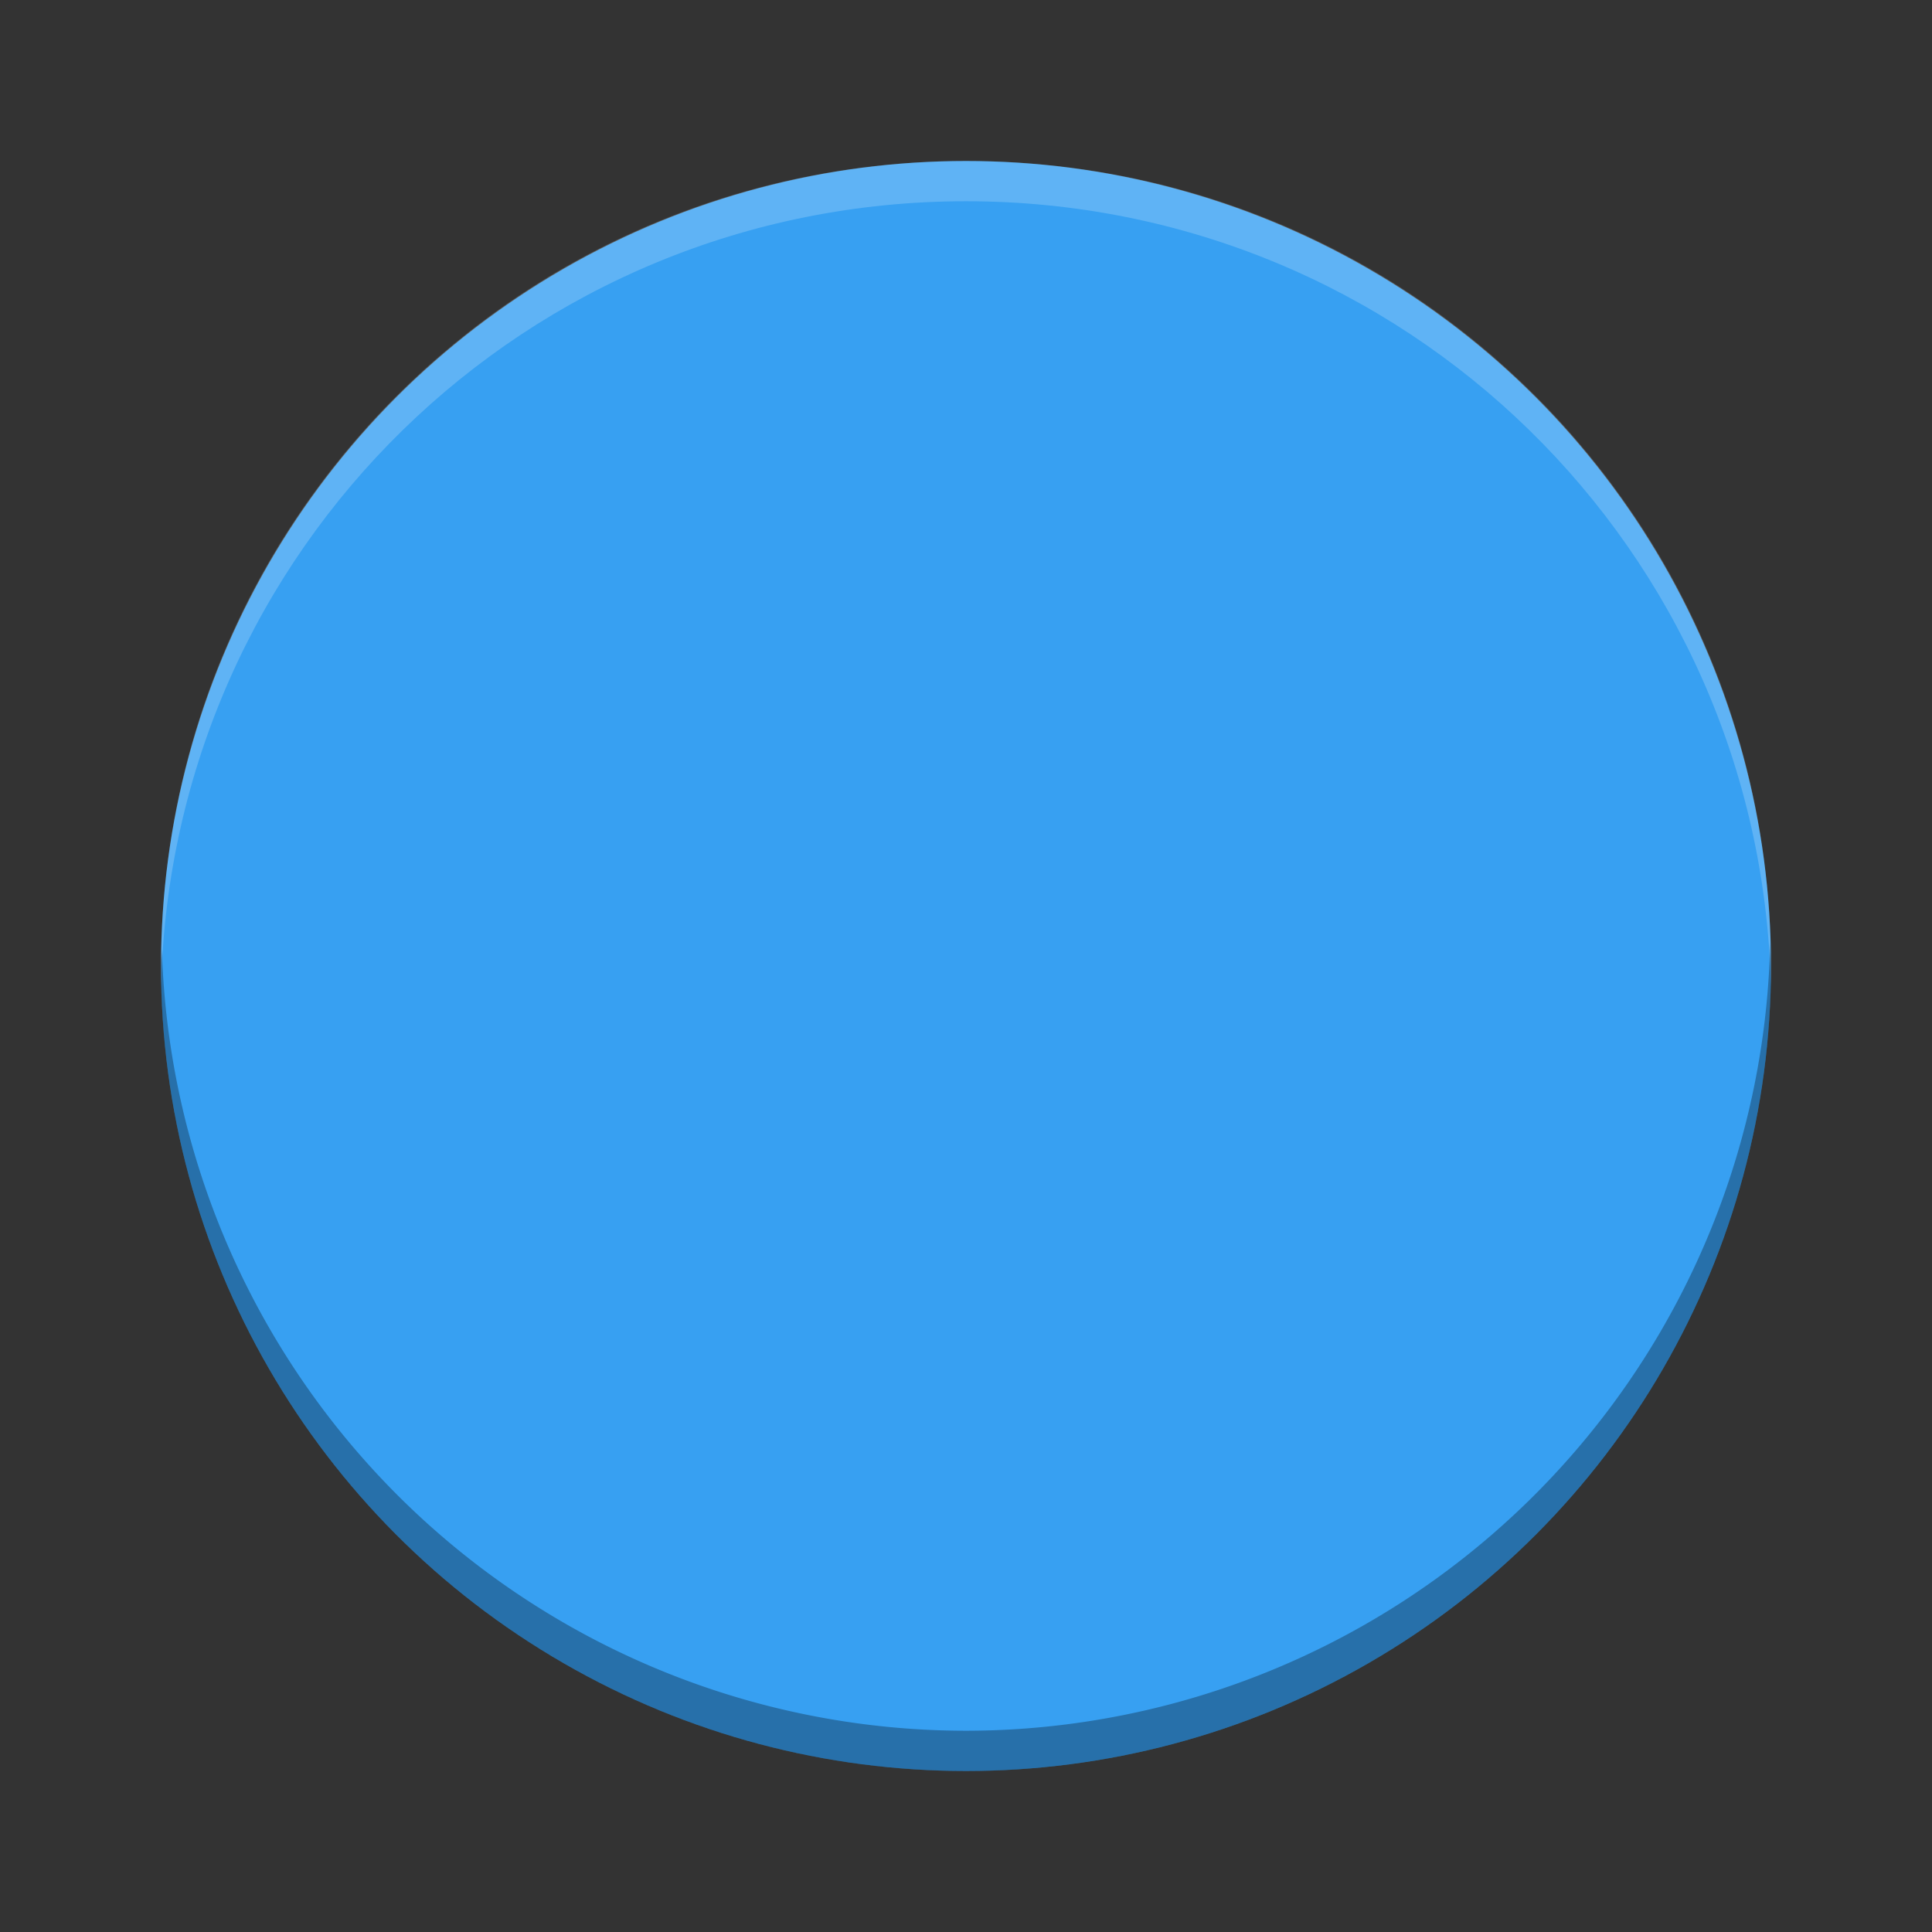 <svg height="48" width="48" xmlns="http://www.w3.org/2000/svg" xmlns:xlink="http://www.w3.org/1999/xlink"><rect width="100%" height="100%" fill="#333333" stroke="none"/><clipPath id="a"><circle cx="286" cy="26" r="10"/></clipPath><circle cx="24" cy="24" fill="#37a0f2" r="20"/><circle clip-path="url(#a)" cx="286" cy="26" opacity="0" r="10" stroke-width=".455" transform="matrix(2 0 0 2 -548 -28)"/><circle clip-path="url(#a)" cx="286" cy="26" opacity="0" r="10" stroke-width=".909" transform="matrix(2 0 0 2 -548 -28)"/><path d="m24 4c-11.079 0-19.998 8.92-19.998 20 0 .168-.004.333 0 .5.264-10.846 9.087-19.5 19.998-19.5s19.734 8.654 19.998 19.5c.004-.167 0-.332 0-.5 0-11.08-8.919-20-19.998-20z" fill="#fff" opacity=".2"/><path d="m43.979 23.418a20 20 0 0 1 -19.979 19.582 20 20 0 0 1 -19.978-19.418 20 20 0 0 0 -.022.418 20 20 0 0 0  20 20 20 20 0 0 0  20-20 20 20 0 0 0 -.021-.582z" opacity=".3"/></svg>